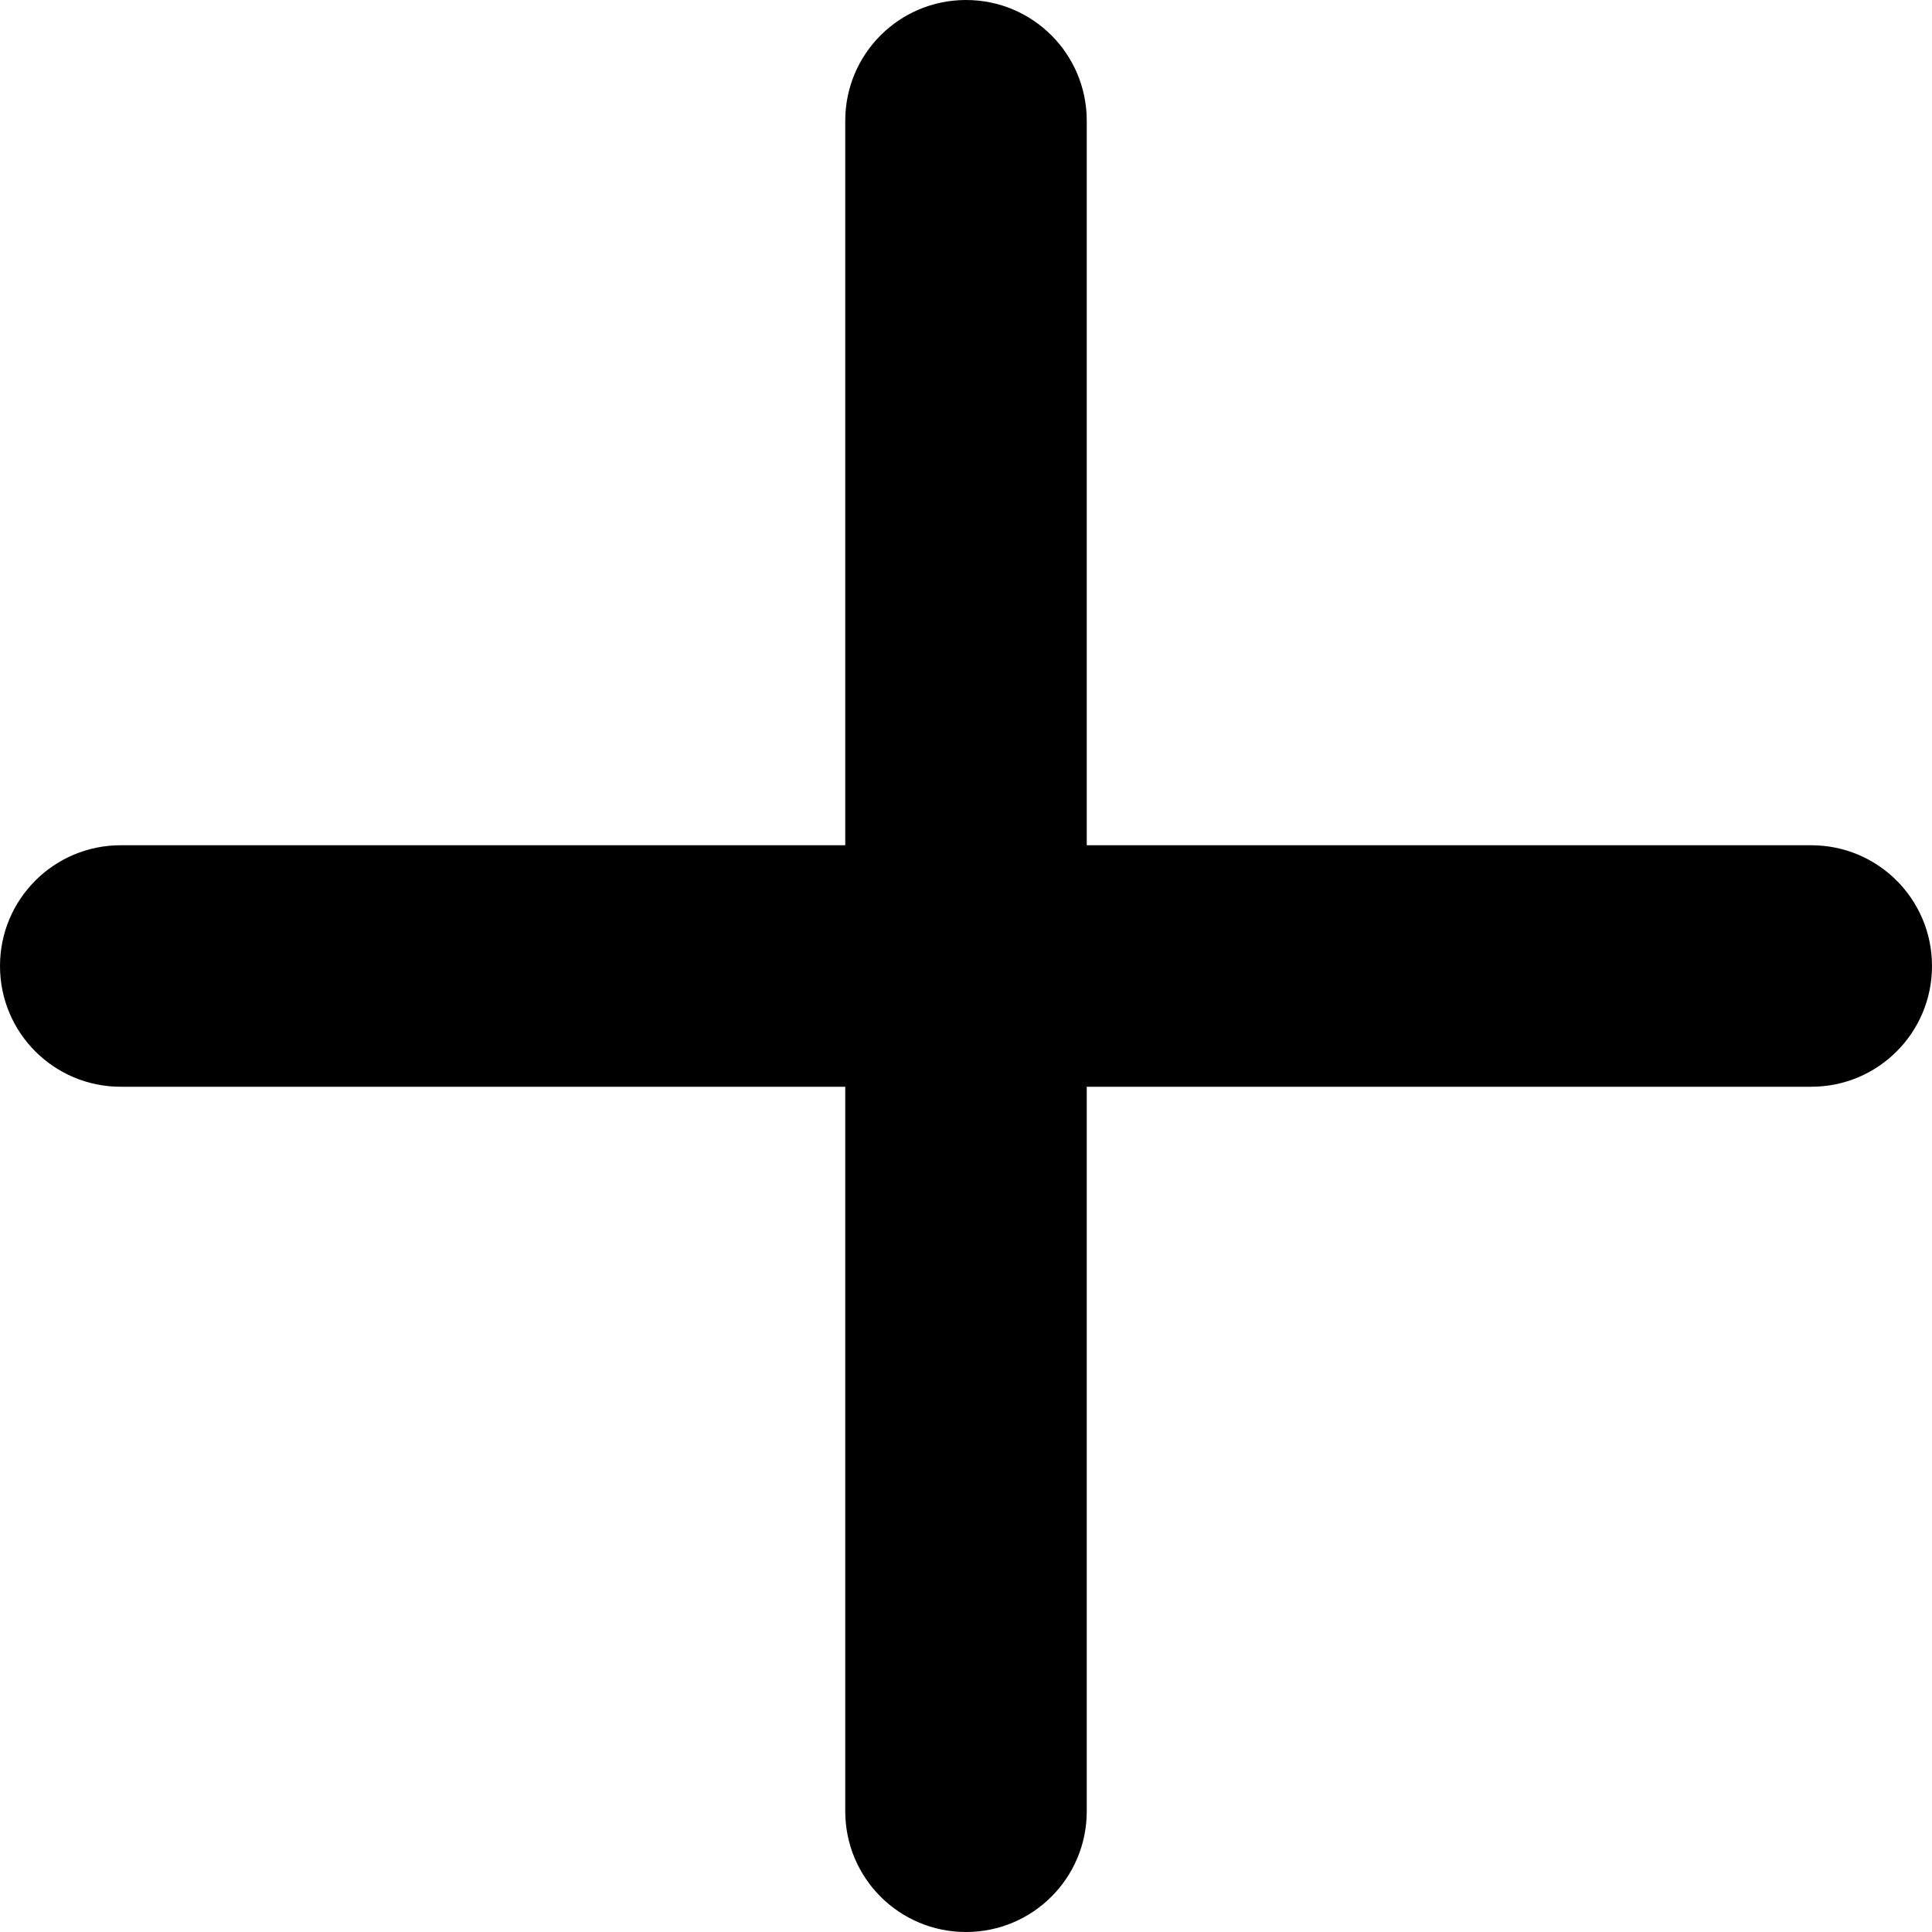<?xml version="1.0" encoding="utf-8"?>
<!-- Generator: Adobe Illustrator 19.2.0, SVG Export Plug-In . SVG Version: 6.00 Build 0)  -->
<svg version="1.1" id="Capa_1" xmlns="http://www.w3.org/2000/svg" xmlns:xlink="http://www.w3.org/1999/xlink" x="0px" y="0px"
	 viewBox="0 0 286.4 286.4" style="enable-background:new 0 0 286.4 286.4;" xml:space="preserve">
<g id="Add">
	<path d="M268.5,125.3H161.1V17.9c0-9.9-8-17.9-17.9-17.9s-17.9,8-17.9,17.9v107.4H17.9c-9.9,0-17.9,8-17.9,17.9s8,17.9,17.9,17.9
		h107.4v107.4c0,9.9,8,17.9,17.9,17.9s17.9-8,17.9-17.9V161.1h107.4c9.9,0,17.9-8,17.9-17.9C286.4,133.3,278.4,125.3,268.5,125.3z"
		/>
</g>
</svg>
